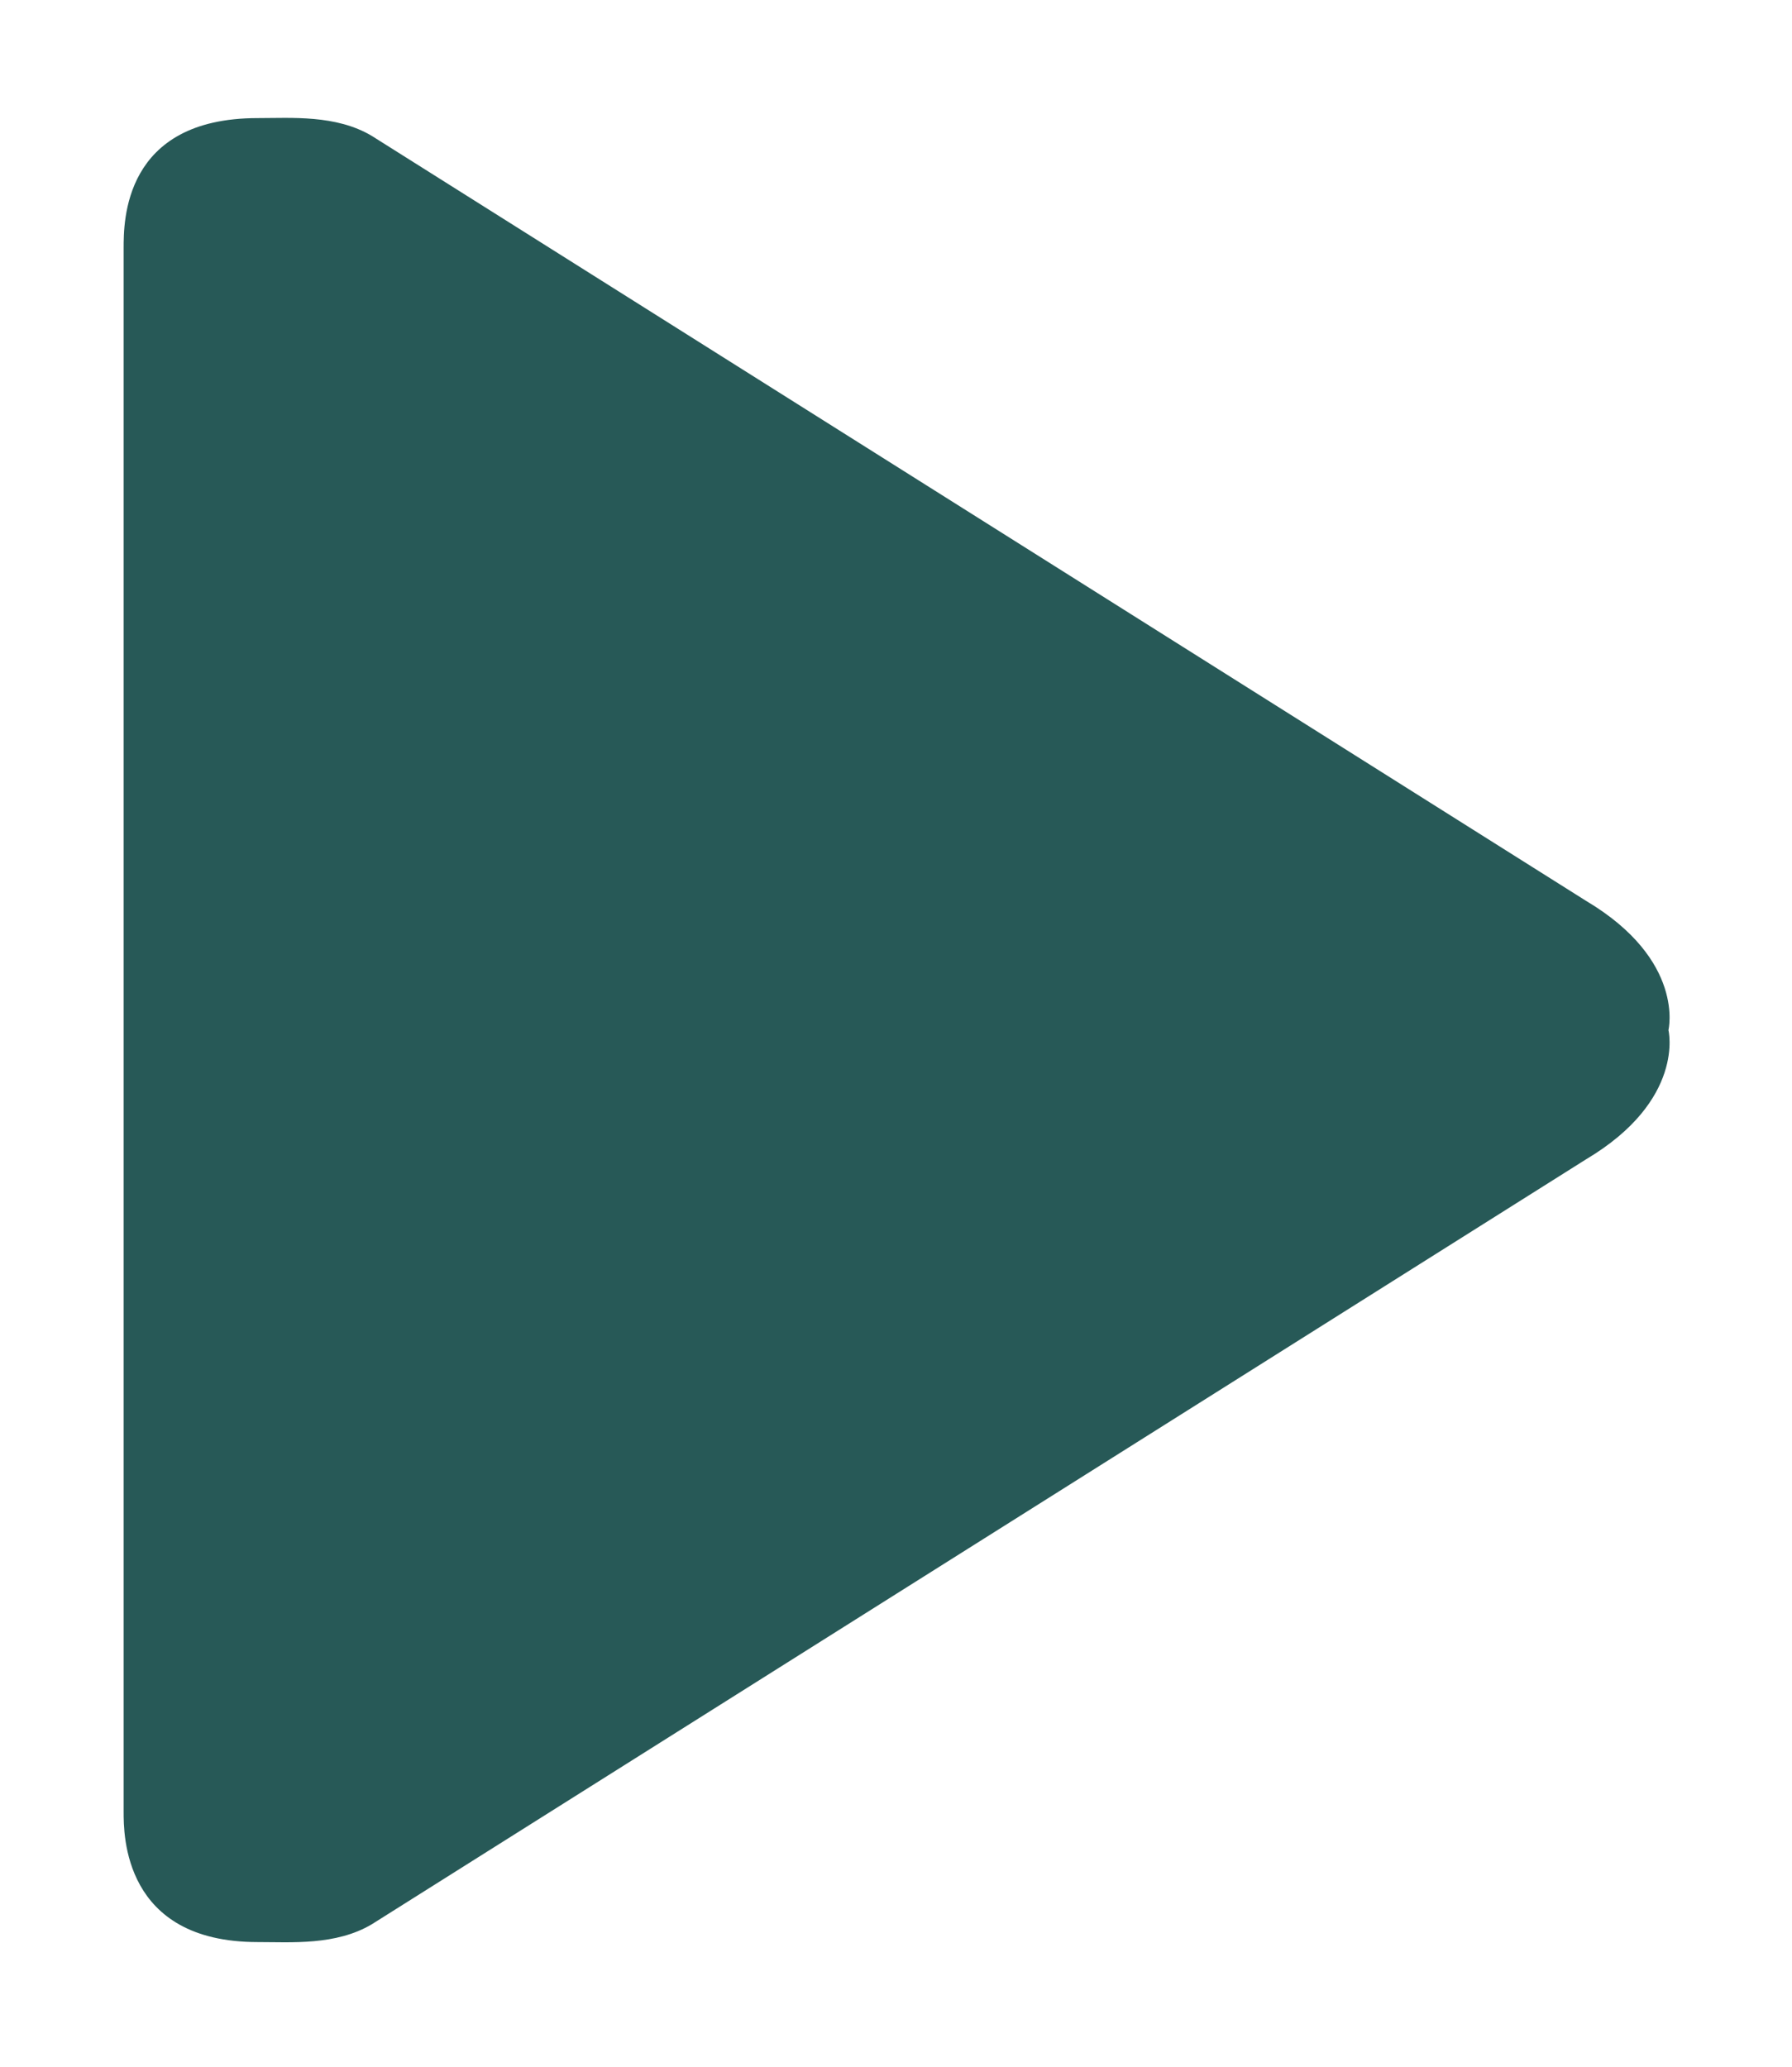 <svg width="228" height="263" viewBox="0 0 228 263" fill="none" xmlns="http://www.w3.org/2000/svg">
<g filter="url(#filter0_d)">
<path fill-rule="evenodd" clip-rule="evenodd" d="M201.791 110.628L47.307 13.294C42.74 10.575 37.069 11.028 32.786 11.028C15.654 11.028 15.73 24.255 15.73 27.606V226.546C15.73 229.379 15.655 243.125 32.786 243.125C37.069 243.125 42.741 243.576 47.307 240.858L201.79 143.525C214.47 135.98 212.279 127.076 212.279 127.076C212.279 127.076 214.471 118.172 201.791 110.628Z" fill="#275957"/>
</g>
<defs>
<filter id="filter0_d" x="0.73" y="0" width="226.694" height="262.153" filterUnits="userSpaceOnUse" color-interpolation-filters="sRGB">
<feFlood flood-opacity="0" result="BackgroundImageFix"/>
<feColorMatrix in="SourceAlpha" type="matrix" values="0 0 0 0 0 0 0 0 0 0 0 0 0 0 0 0 0 0 127 0"/>
<feOffset dy="4"/>
<feGaussianBlur stdDeviation="7.5"/>
<feColorMatrix type="matrix" values="0 0 0 0 0 0 0 0 0 0 0 0 0 0 0 0 0 0 0.5 0"/>
<feBlend mode="normal" in2="BackgroundImageFix" result="effect1_dropShadow"/>
<feBlend mode="normal" in="SourceGraphic" in2="effect1_dropShadow" result="shape"/>
</filter>
</defs>
</svg>

